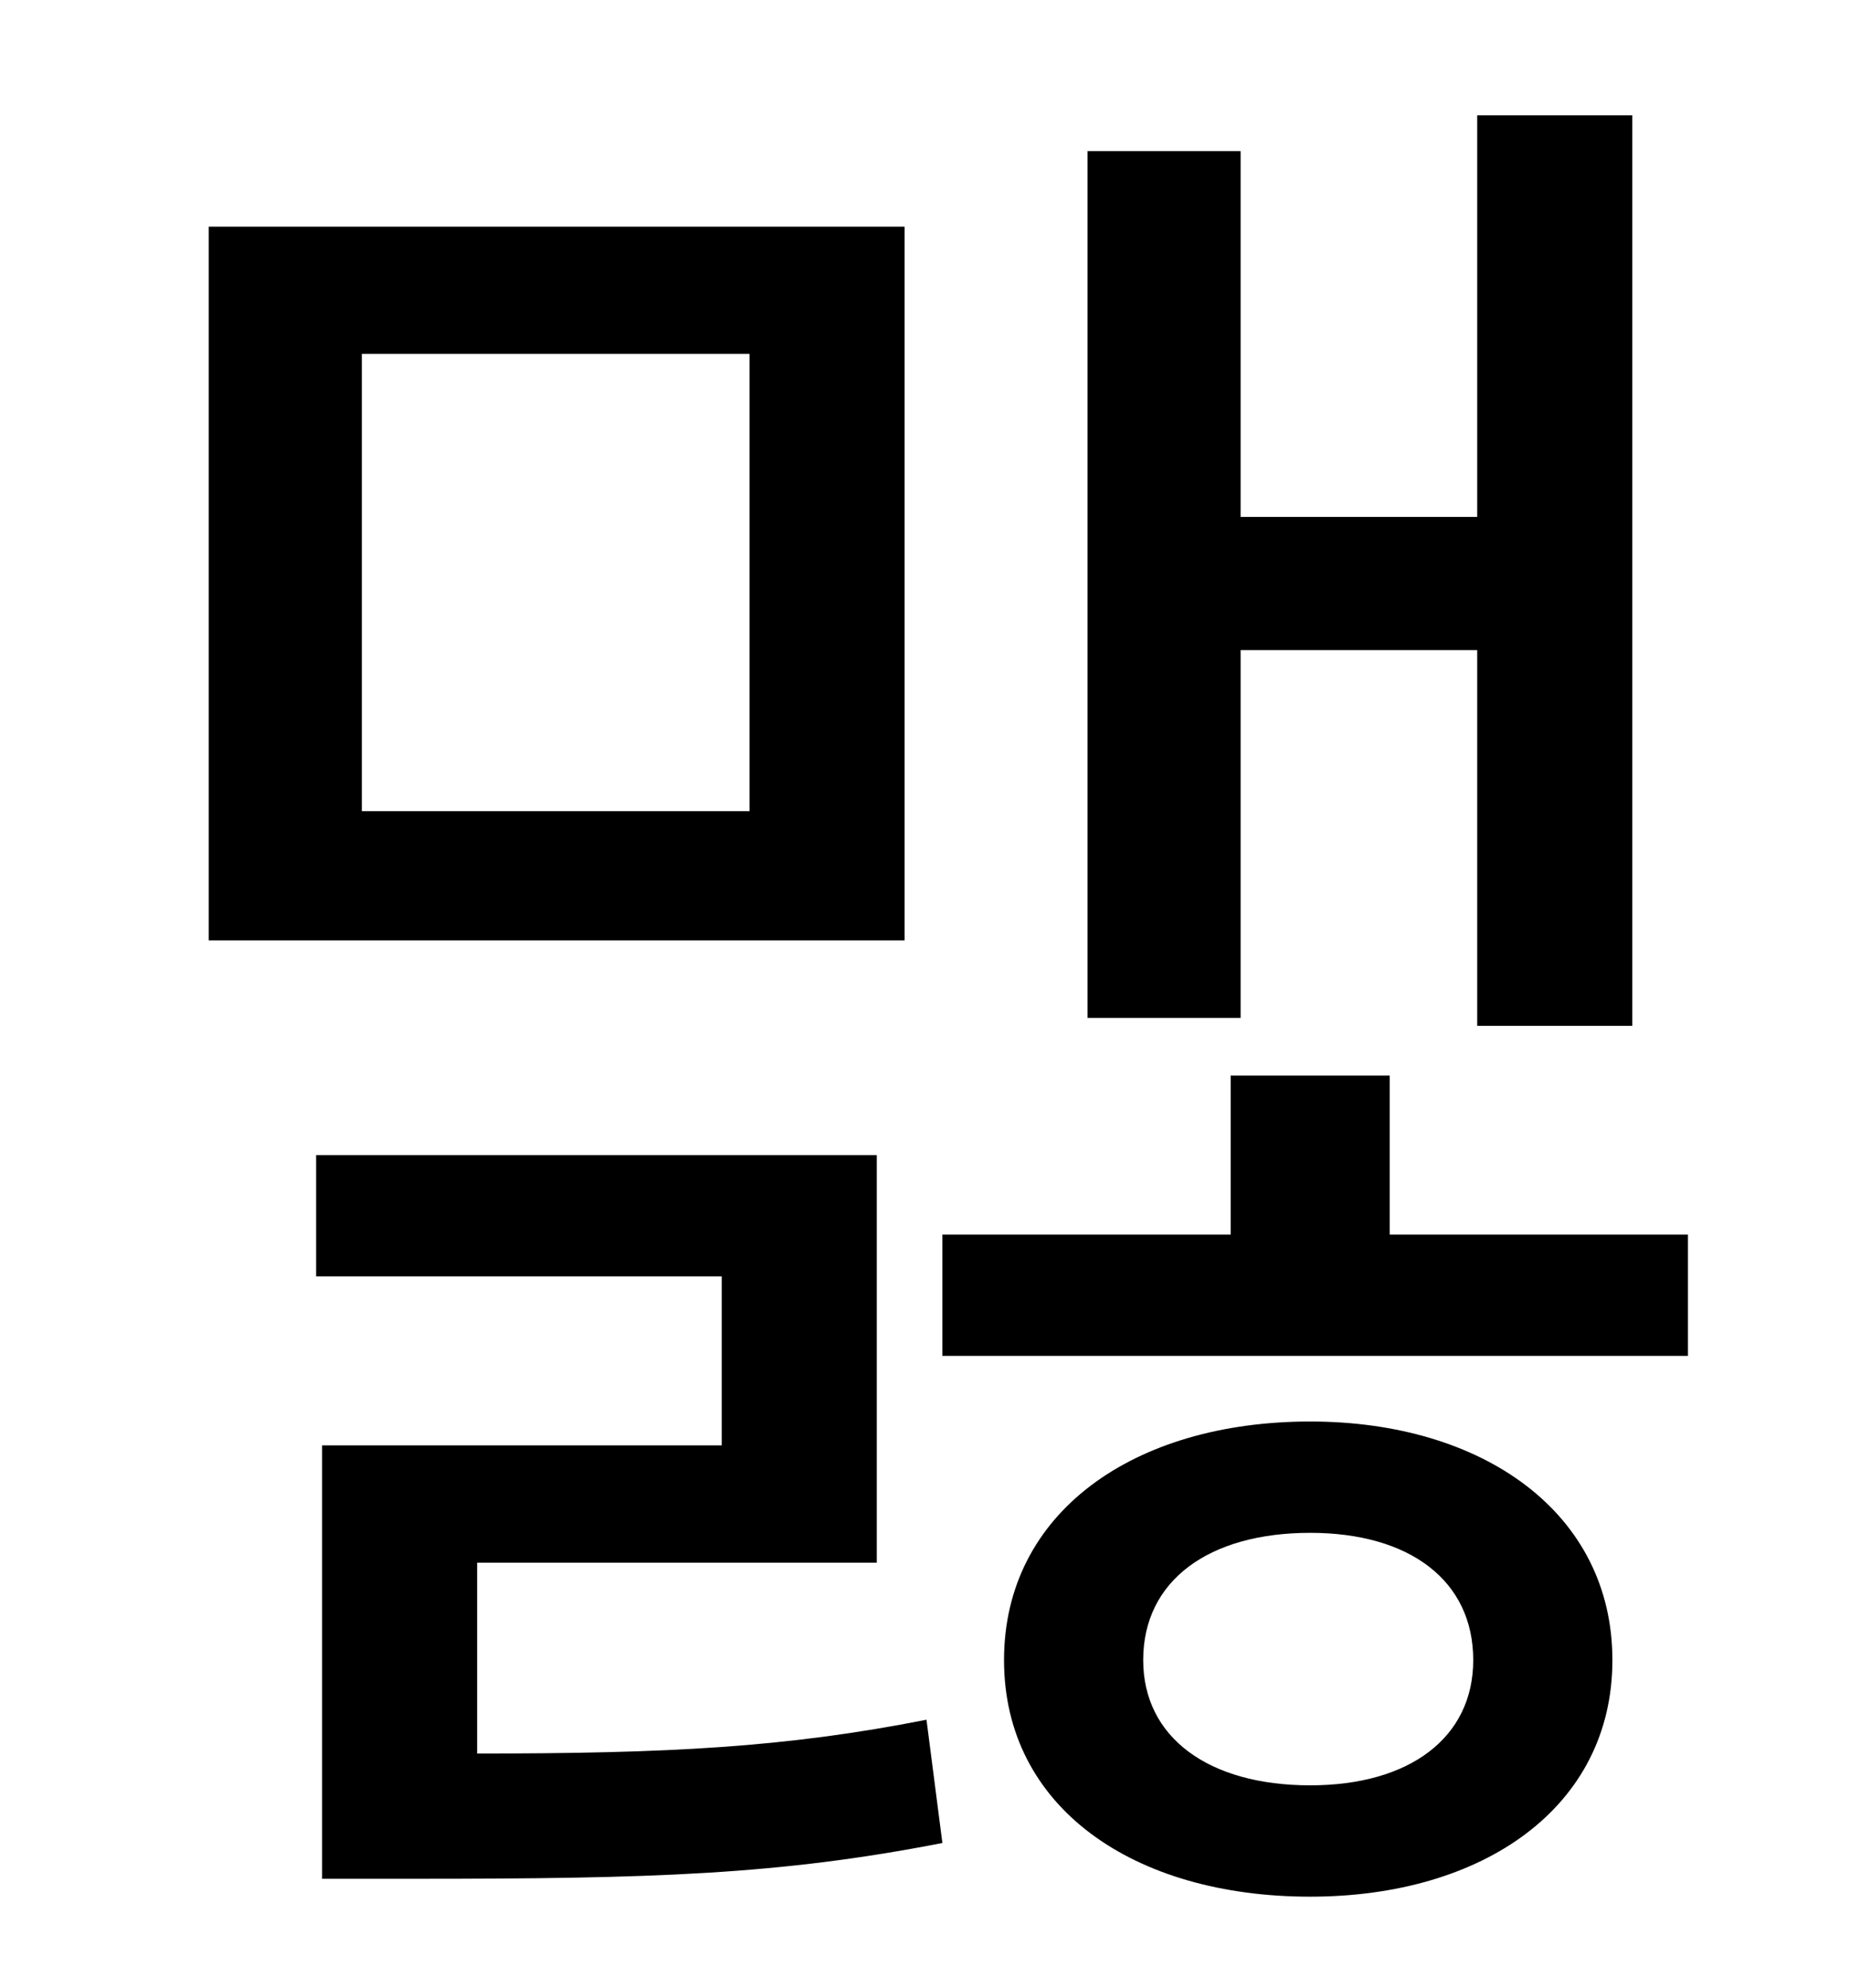 <?xml version="1.0" standalone="no"?>
<!DOCTYPE svg PUBLIC "-//W3C//DTD SVG 1.1//EN" "http://www.w3.org/Graphics/SVG/1.1/DTD/svg11.dtd" >
<svg xmlns="http://www.w3.org/2000/svg" xmlns:xlink="http://www.w3.org/1999/xlink" version="1.1" viewBox="-10 0 930 1000">
   <path fill="currentColor"
d="M614 327v185h-77v-436h77v184h119v-202h78v458h-78v-189h-119zM367 408v-230h-195v230h195zM445 114v359h-350v-359h350zM230 786v96c96 0 155 -3 226 -17l8 62c-82 16 -146 18 -265 18h-47v-218h201v-85h-204v-61h282v205h-201zM649 898c50 0 82 -24 82 -63
c0 -40 -32 -64 -82 -64c-51 0 -84 24 -84 64c0 39 33 63 84 63zM649 715c87 0 152 46 152 120s-65 119 -152 119c-89 0 -154 -45 -154 -119s65 -120 154 -120zM689 621h150v61h-375v-61h145v-80h80v80z" />
</svg>
